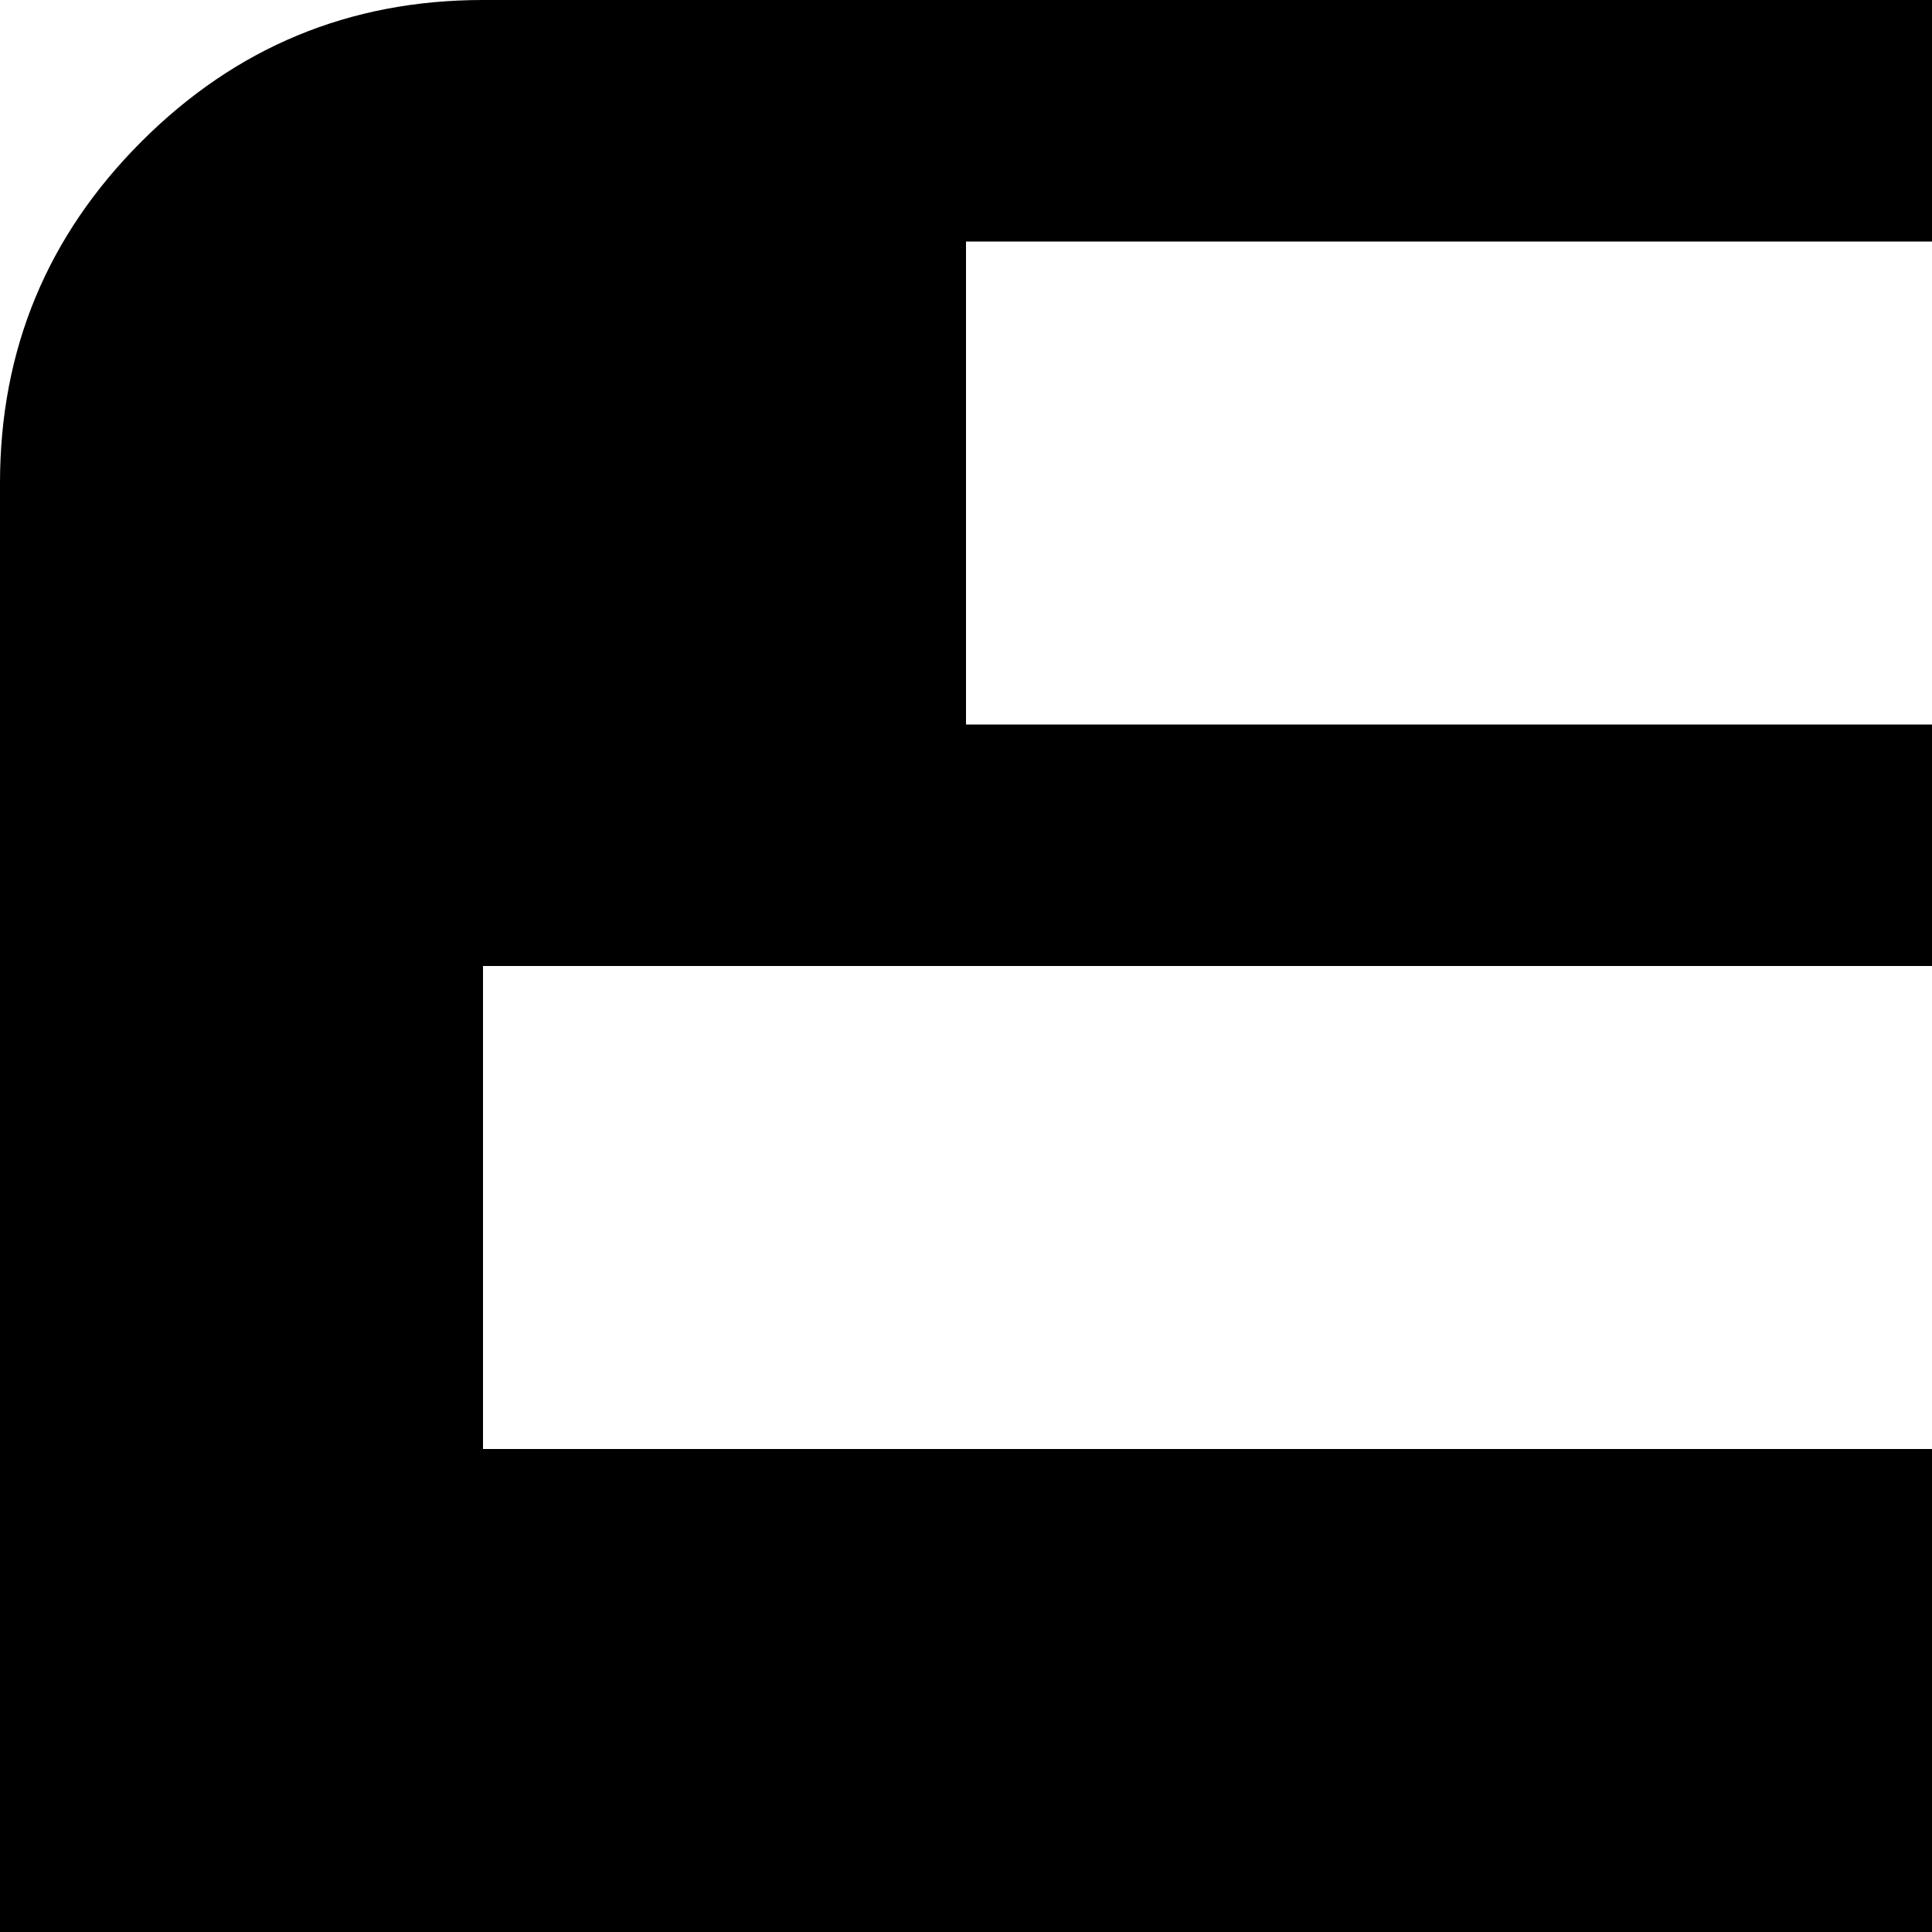 <svg xmlns="http://www.w3.org/2000/svg" version="1.1" viewBox="0 0 512 512" fill="currentColor"><path fill="currentColor" d="M928 704q0-14-9-23t-23-9q-66 0-113 47t-47 113q0 14 9 23t23 9t23-9t9-23q0-40 28-68t68-28q14 0 23-9t9-23m224 130q0 106-75 181t-181 75t-181-75t-75-181t75-181t181-75t181 75t75 181M128 1408h1536v-128H128zm1152-574q0-159-112.5-271.5T896 450T624.5 562.5T512 834t112.5 271.5T896 1218t271.5-112.5T1280 834M256 192h384V64H256zM128 384h1536V128H836l-64 128H128zm1664-256v1280q0 53-37.5 90.5T1664 1536H128q-53 0-90.5-37.5T0 1408V128q0-53 37.5-90.5T128 0h1536q53 0 90.5 37.5T1792 128"/></svg>